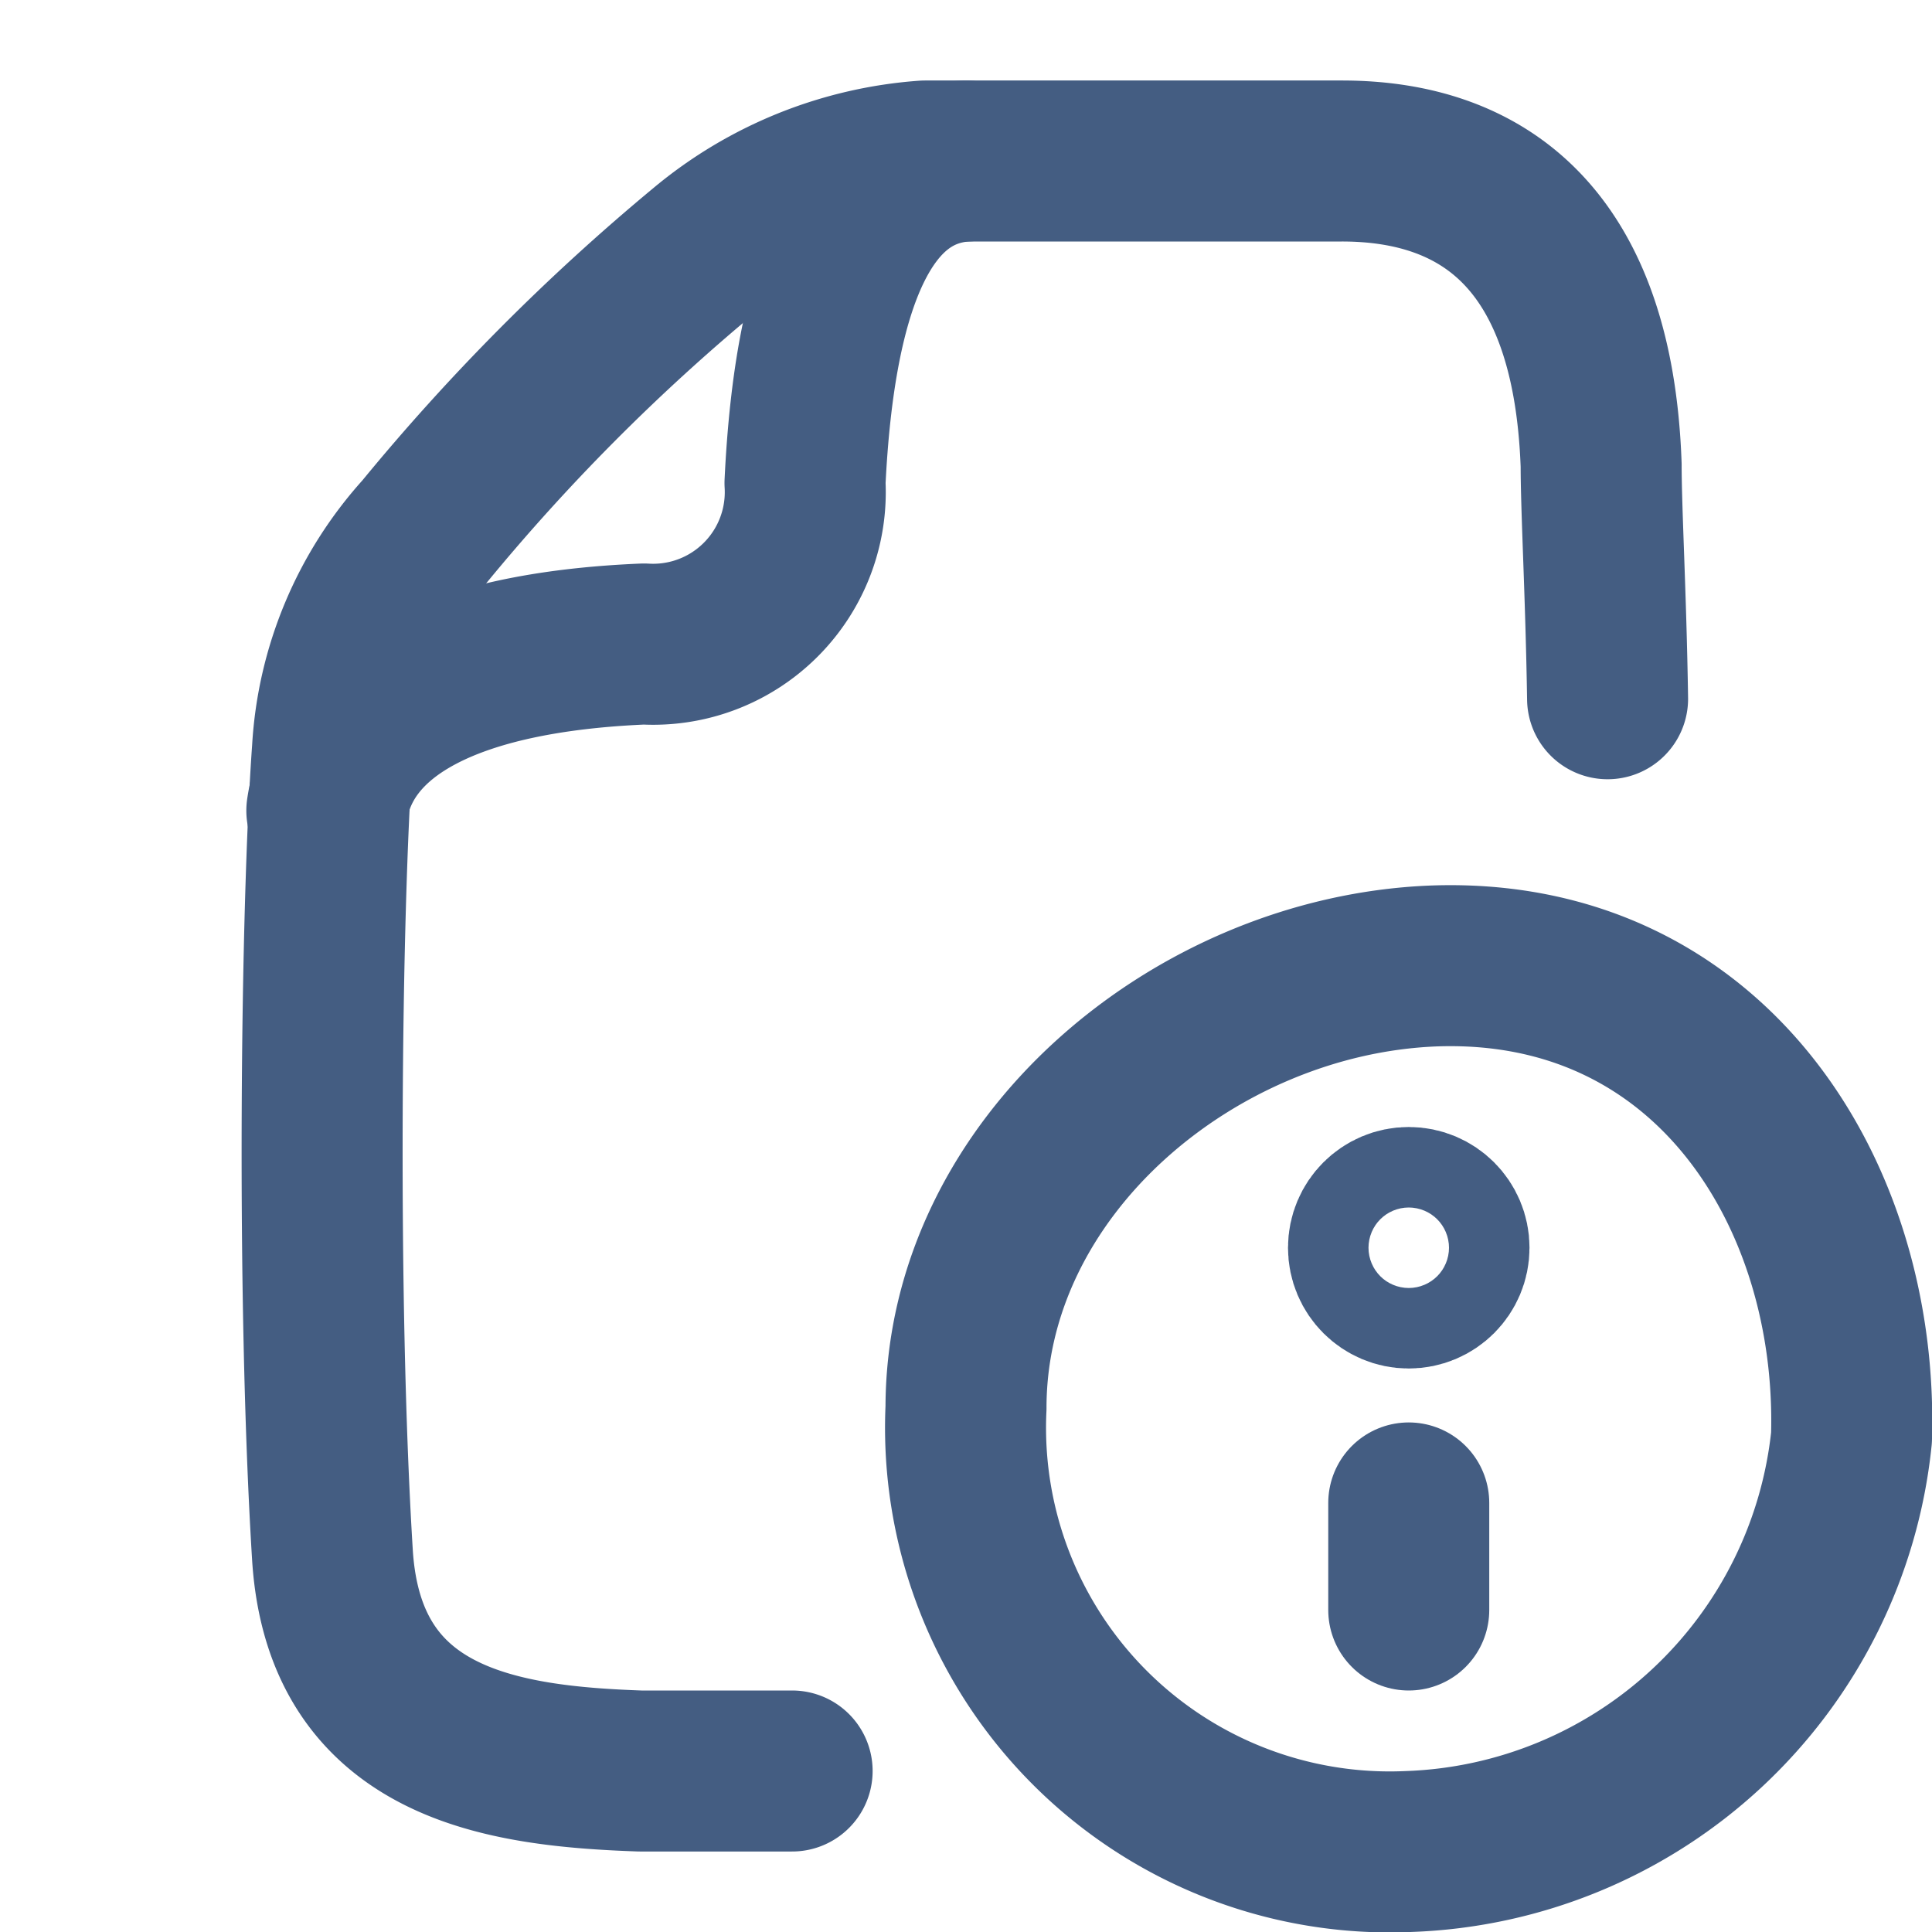 <svg xmlns="http://www.w3.org/2000/svg" width="24" height="24" viewBox="0 0 24 24"><defs><style>.cls-1{fill:#e04c59;opacity:0;}.cls-2{fill:none;stroke:#445d82;stroke-linecap:round;stroke-linejoin:round;stroke-width:2px;}</style></defs><g id="_24_Document_info" data-name="24_Document_info"><rect id="Container" class="cls-1" width="24" height="24"/><path class="cls-2" d="M4.06,10.07C4.24,8.83,5.59,8.1,8,8a1.89,1.89,0,0,0,2-2c.12-2.5.73-3.93,2-4"/><path class="cls-2" d="M9.84,22c-.77,0-1.44,0-1.89,0-1.69-.06-3.67-.32-3.82-2.68-.2-3.23-.14-8.07,0-10a4.39,4.39,0,0,1,1.13-2.7A25.91,25.91,0,0,1,8.75,3.11,4.8,4.8,0,0,1,11.49,2c1,0,3.45,0,5.18,0s3.12.94,3.22,3.78c0,.56.06,1.61.08,2.9"/><path class="cls-2" d="M23,17.86A5.73,5.73,0,0,1,17.5,23,5.27,5.27,0,0,1,12,17.49c0-3,2.85-5.37,5.8-5.49C21.23,11.87,23.09,14.82,23,17.86Z"/><line class="cls-2" x1="17.5" y1="18.67" x2="17.5" y2="20"/><circle class="cls-2" cx="17.5" cy="15.5" r="0.5"/></g></svg>